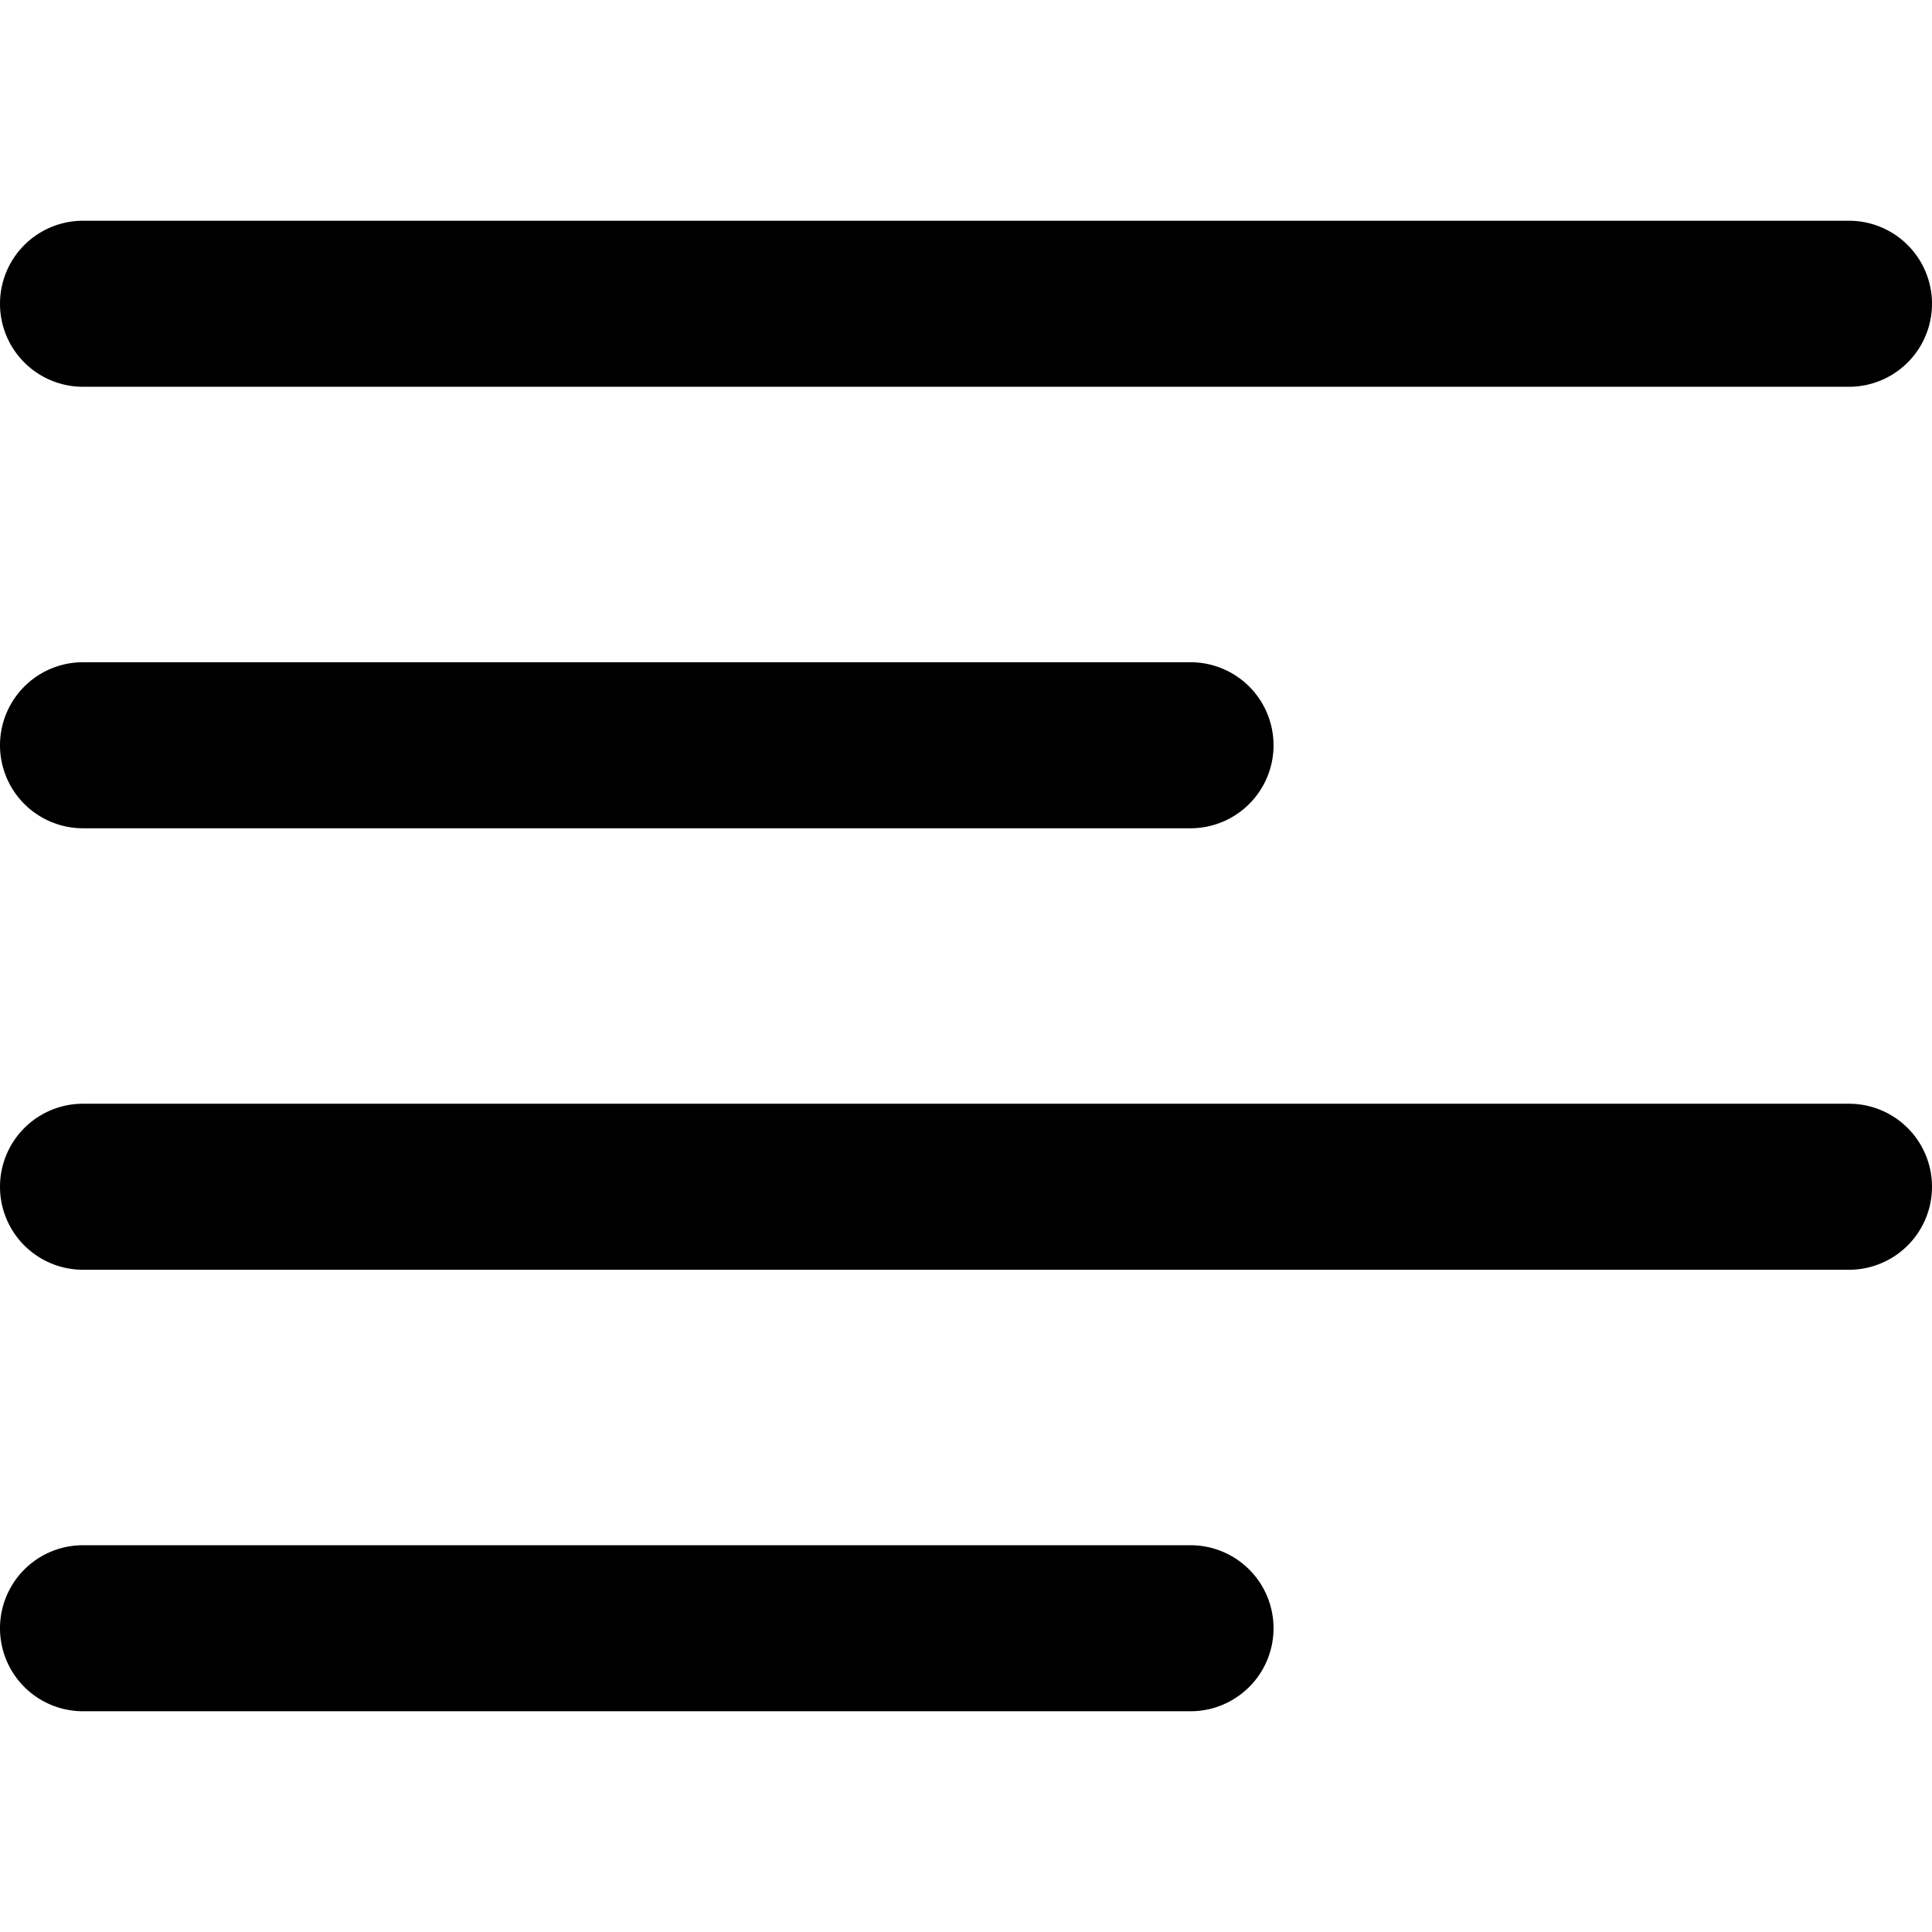 <svg xmlns="http://www.w3.org/2000/svg" xml:space="preserve" svgo-fixed="true" viewBox="0 0 1024 1024"><path d="M631 439H44a44 44 0 0 1 0-88h587a44 44 0 0 1 0 88m349-234H44a44 44 0 0 1 0-88h936a44 44 0 1 1 0 88m0 468H44a44 44 0 0 1 0-88h936a44 44 0 1 1 0 88M631 907H44a44 44 0 0 1 0-88h587a44 44 0 0 1 0 88" style="fill-rule:nonzero"/></svg>